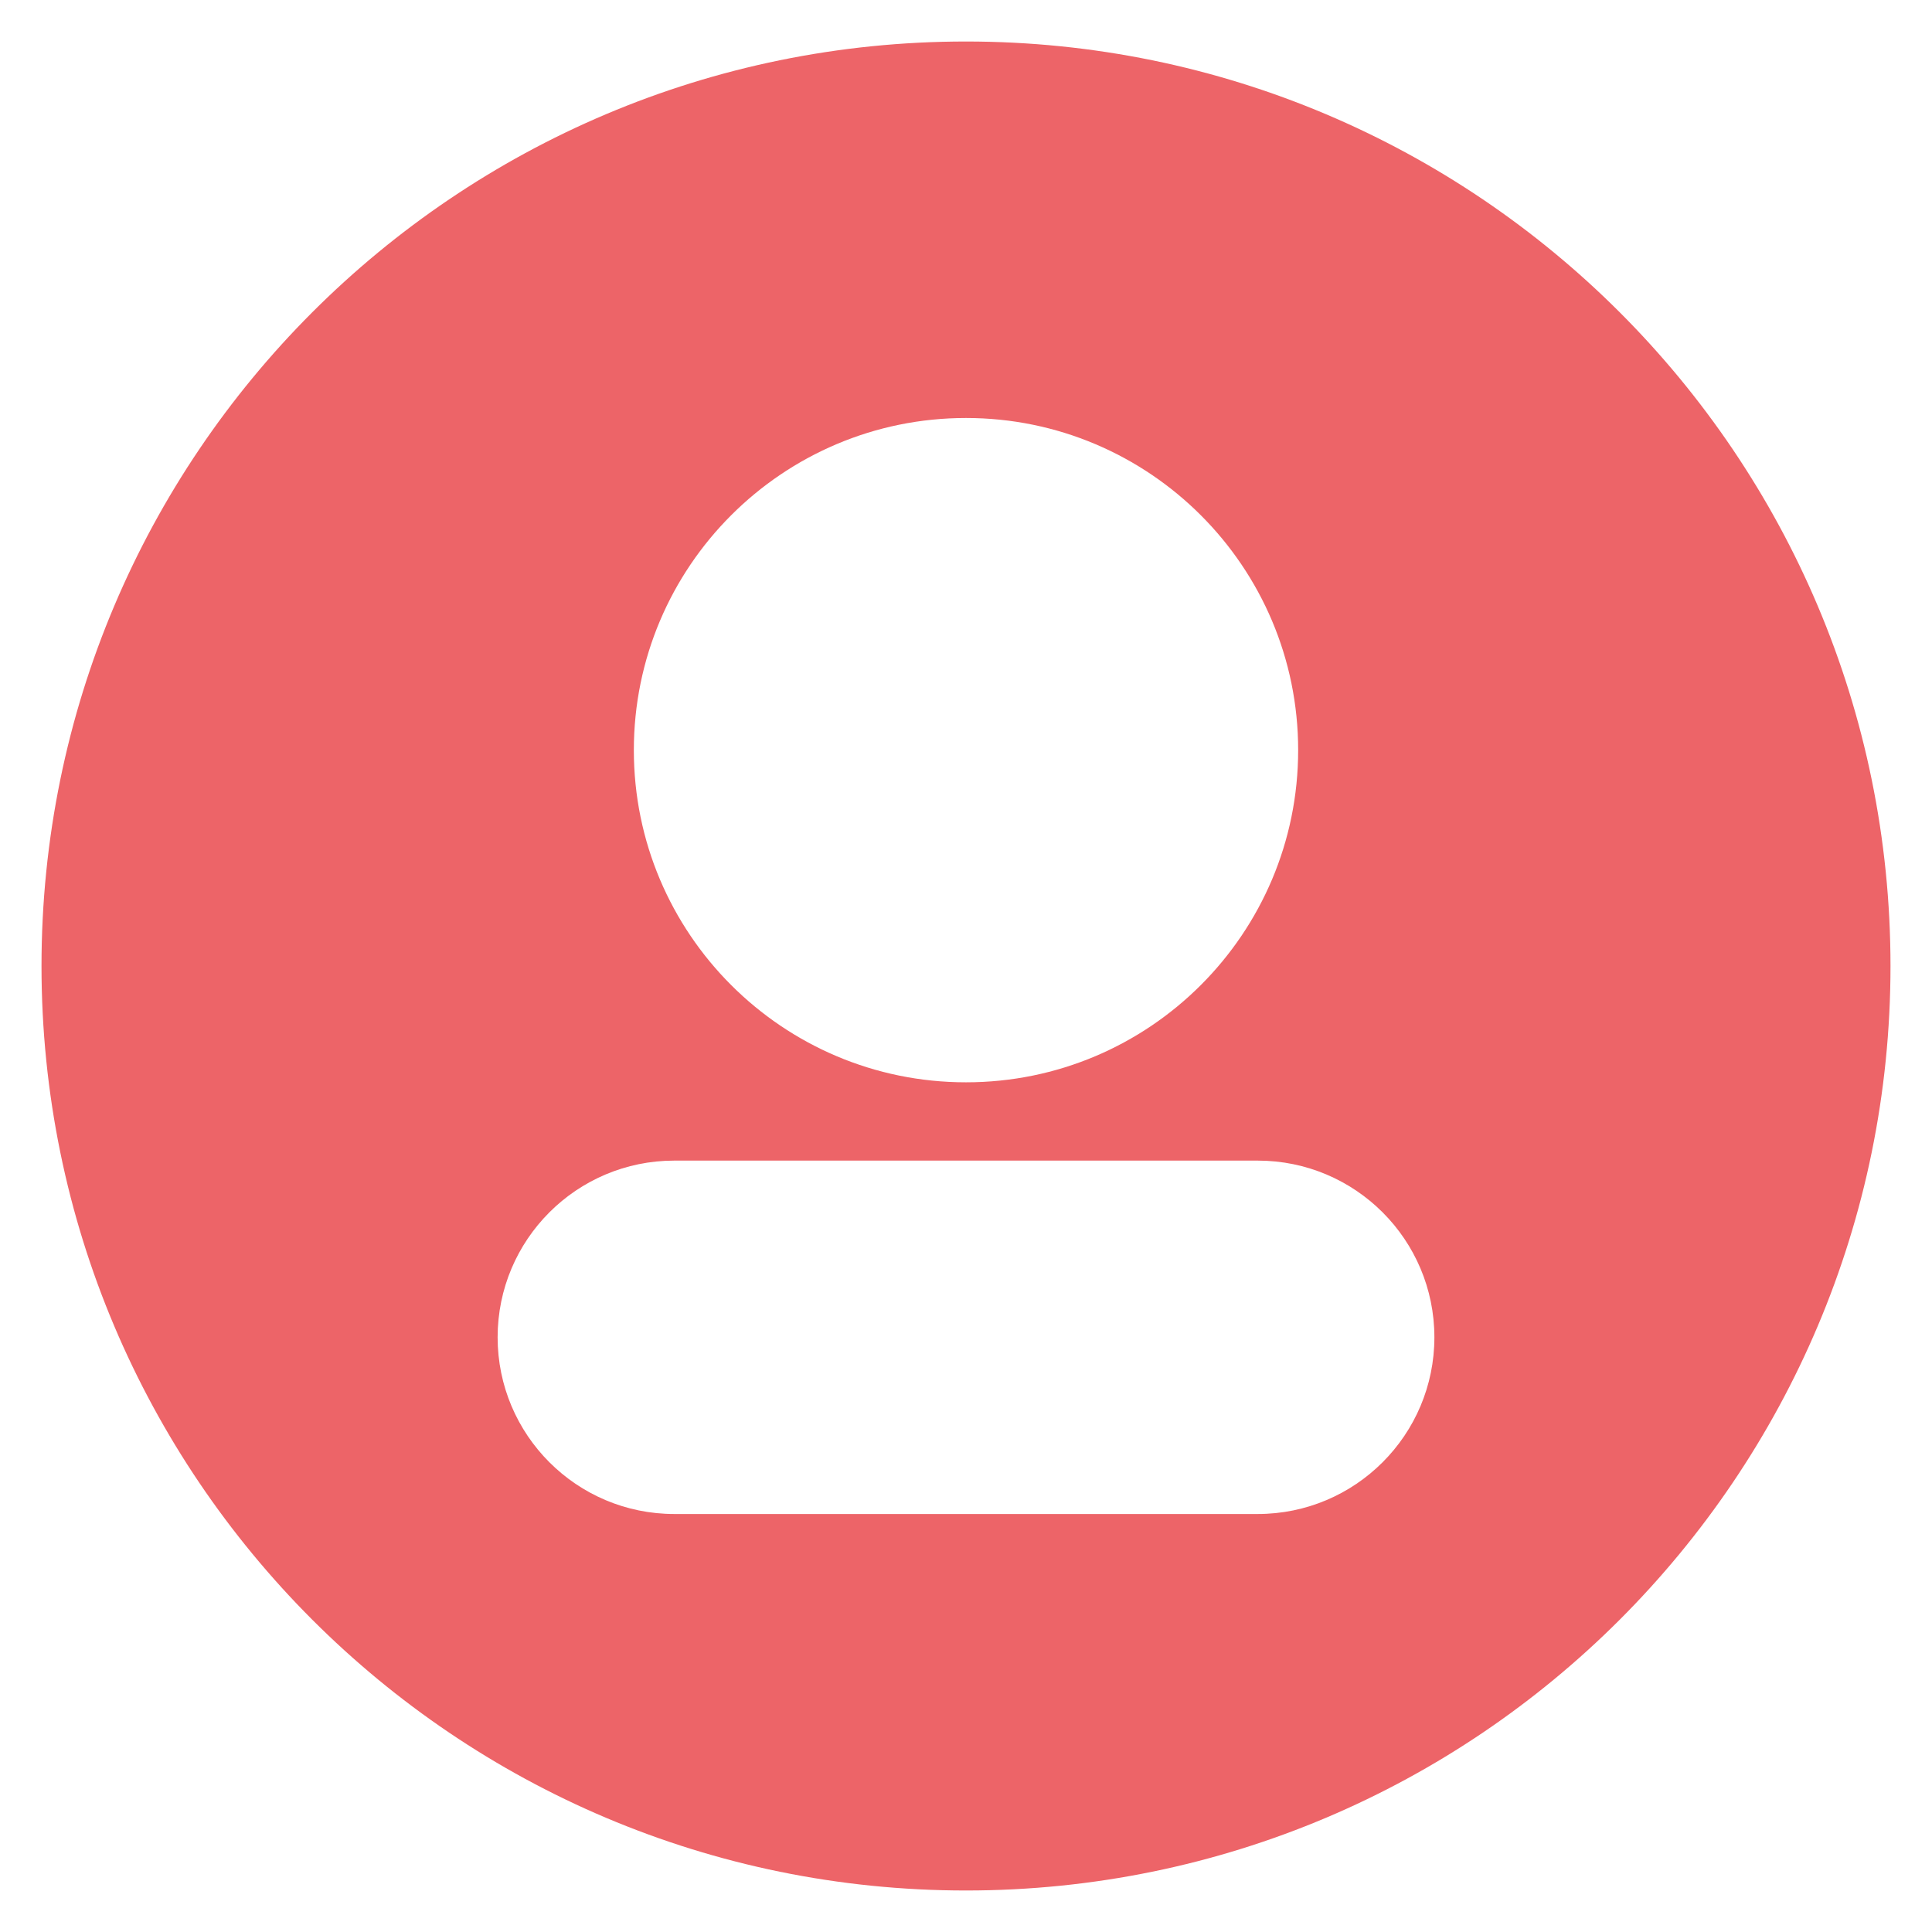 <svg version="1.1" xmlns="http://www.w3.org/2000/svg" xmlns:xlink="http://www.w3.org/1999/xlink" viewBox="0 0 172 172"><g fill="none" fill-rule="nonzero" stroke="none" stroke-width="1" stroke-linecap="butt" stroke-linejoin="miter" stroke-miterlimit="10" stroke-dasharray="" stroke-dashoffset="0" font-family="none" font-weight="none" font-size="none" text-anchor="none" style="mix-blend-mode: normal"><path d="M0,172v-172h172v172z" fill="none"></path><g fill="#ed6468"><path d="M86,3.695c-45.456,0 -82.305,36.849 -82.305,82.305c0,45.456 36.849,82.305 82.305,82.305c45.456,0 82.305,-36.849 82.305,-82.305c0,-45.456 -36.849,-82.305 -82.305,-82.305zM86,37.213c16.332,0 29.571,13.239 29.571,29.571c-0,16.332 -13.239,29.571 -29.571,29.571c-16.332,-0 -29.571,-13.239 -29.571,-29.571c0,-16.332 13.239,-29.571 29.571,-29.571zM127.699,119.056c-0,8.688 -7.043,15.731 -15.731,15.731h-51.935c-8.688,-0 -15.731,-7.043 -15.731,-15.731v0c-0,-8.688 7.043,-15.731 15.731,-15.731h51.935c8.688,0 15.731,7.043 15.731,15.731z"></path></g></g></svg>